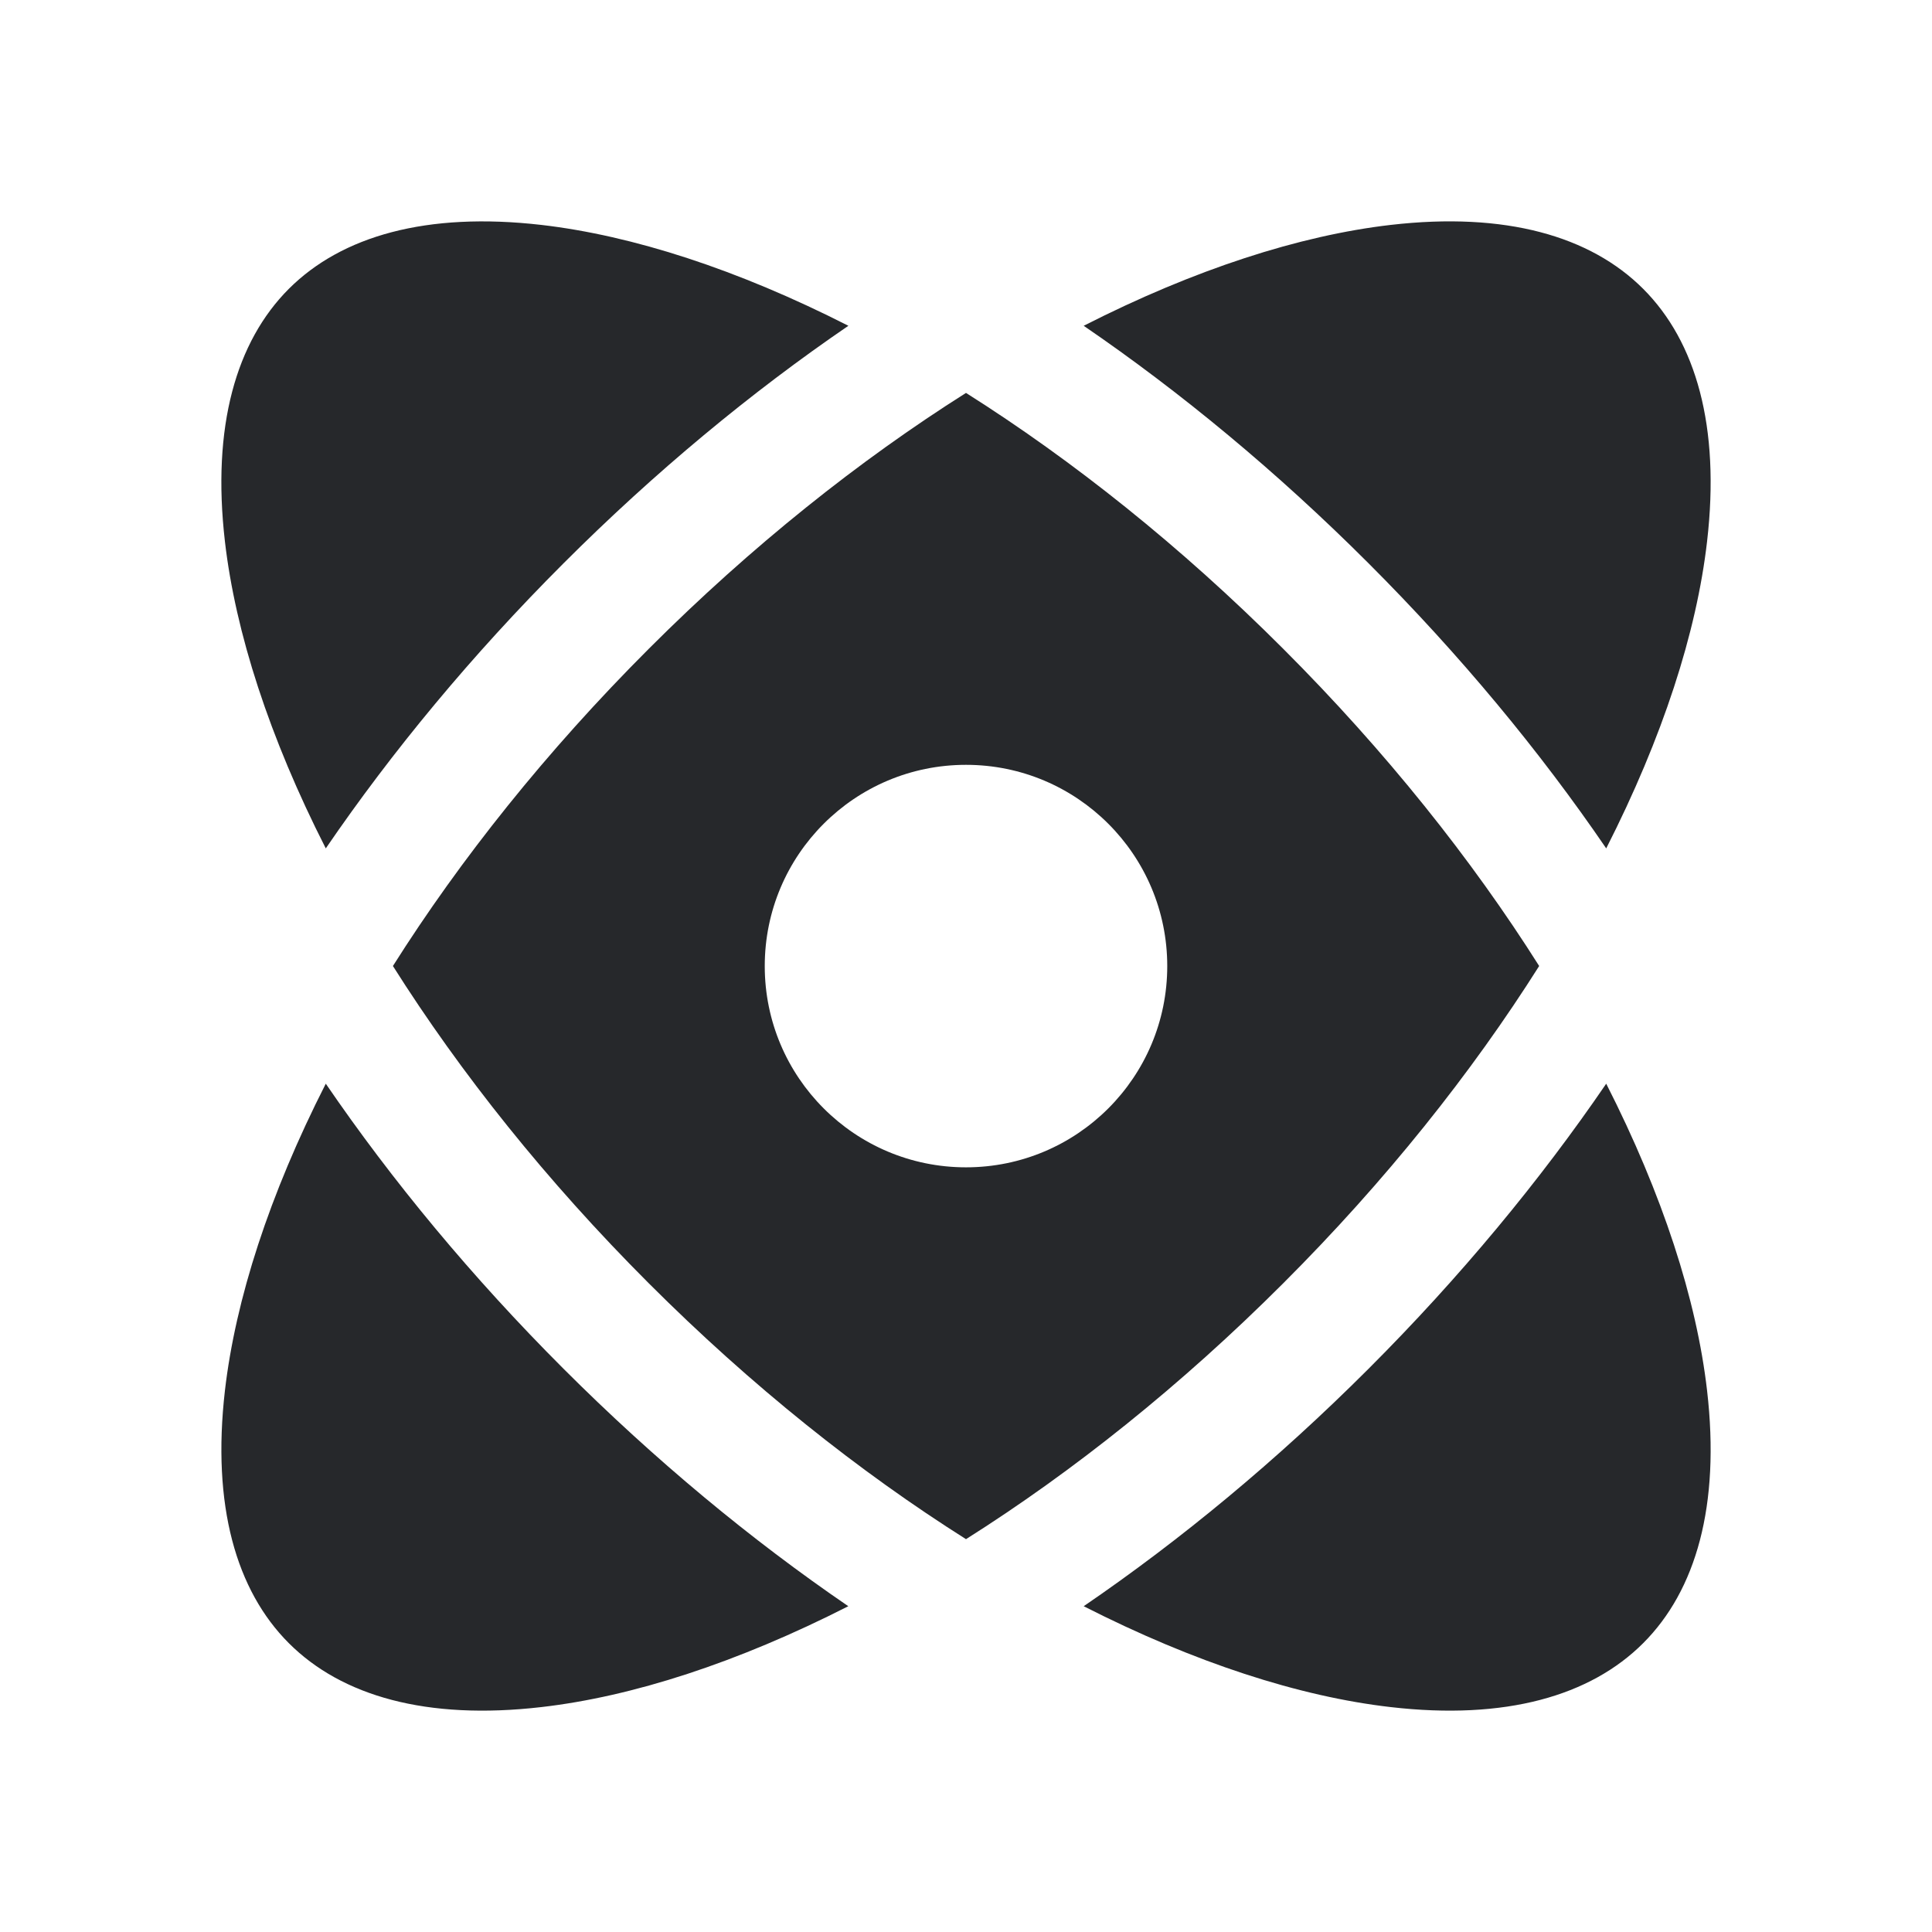 <svg width="24" height="24" viewBox="0 0 24 24" fill="none" xmlns="http://www.w3.org/2000/svg">
<path d="M17.002 6.999C15.863 5.86 14.665 4.87 13.462 4.047C14.839 3.346 16.144 2.925 17.275 2.794C18.702 2.629 19.757 2.933 20.412 3.588C21.068 4.244 21.371 5.298 21.206 6.725C21.076 7.857 20.654 9.161 19.953 10.539C19.131 9.335 18.141 8.138 17.002 6.999Z" fill="#26282B"/>
<path fill-rule="evenodd" clip-rule="evenodd" d="M15.941 8.06C17.214 9.333 18.283 10.675 19.12 12C18.283 13.325 17.215 14.668 15.941 15.941C14.668 17.214 13.325 18.283 12 19.12C10.675 18.283 9.333 17.215 8.059 15.941C6.786 14.668 5.718 13.325 4.881 12C5.718 10.675 6.786 9.333 8.06 8.059C9.333 6.786 10.675 5.718 12 4.881C13.325 5.718 14.668 6.786 15.941 8.06ZM12 14.501C13.381 14.501 14.5 13.382 14.5 12.001C14.5 10.62 13.381 9.501 12 9.501C10.619 9.501 9.5 10.62 9.5 12.001C9.5 13.382 10.619 14.501 12 14.501Z" fill="#26282B"/>
<path d="M13.462 19.953C14.665 19.131 15.863 18.141 17.002 17.002C18.141 15.863 19.131 14.665 19.953 13.462C20.654 14.84 21.076 16.144 21.206 17.275C21.371 18.702 21.068 19.757 20.412 20.412C19.756 21.068 18.702 21.371 17.275 21.206C16.143 21.076 14.839 20.654 13.462 19.953Z" fill="#26282B"/>
<path d="M6.999 17.002C8.138 18.141 9.335 19.131 10.538 19.953C9.161 20.654 7.857 21.076 6.725 21.206C5.298 21.371 4.244 21.068 3.588 20.412C2.933 19.757 2.63 18.702 2.794 17.275C2.925 16.144 3.346 14.839 4.047 13.462C4.87 14.666 5.86 15.863 6.999 17.002Z" fill="#26282B"/>
<path d="M4.047 10.539C4.87 9.335 5.86 8.138 6.999 6.999C8.138 5.86 9.335 4.87 10.539 4.047C9.161 3.346 7.857 2.925 6.725 2.794C5.298 2.63 4.244 2.933 3.588 3.588C2.933 4.244 2.629 5.298 2.794 6.726C2.925 7.857 3.346 9.161 4.047 10.539Z" fill="#26282B"/>
</svg>

